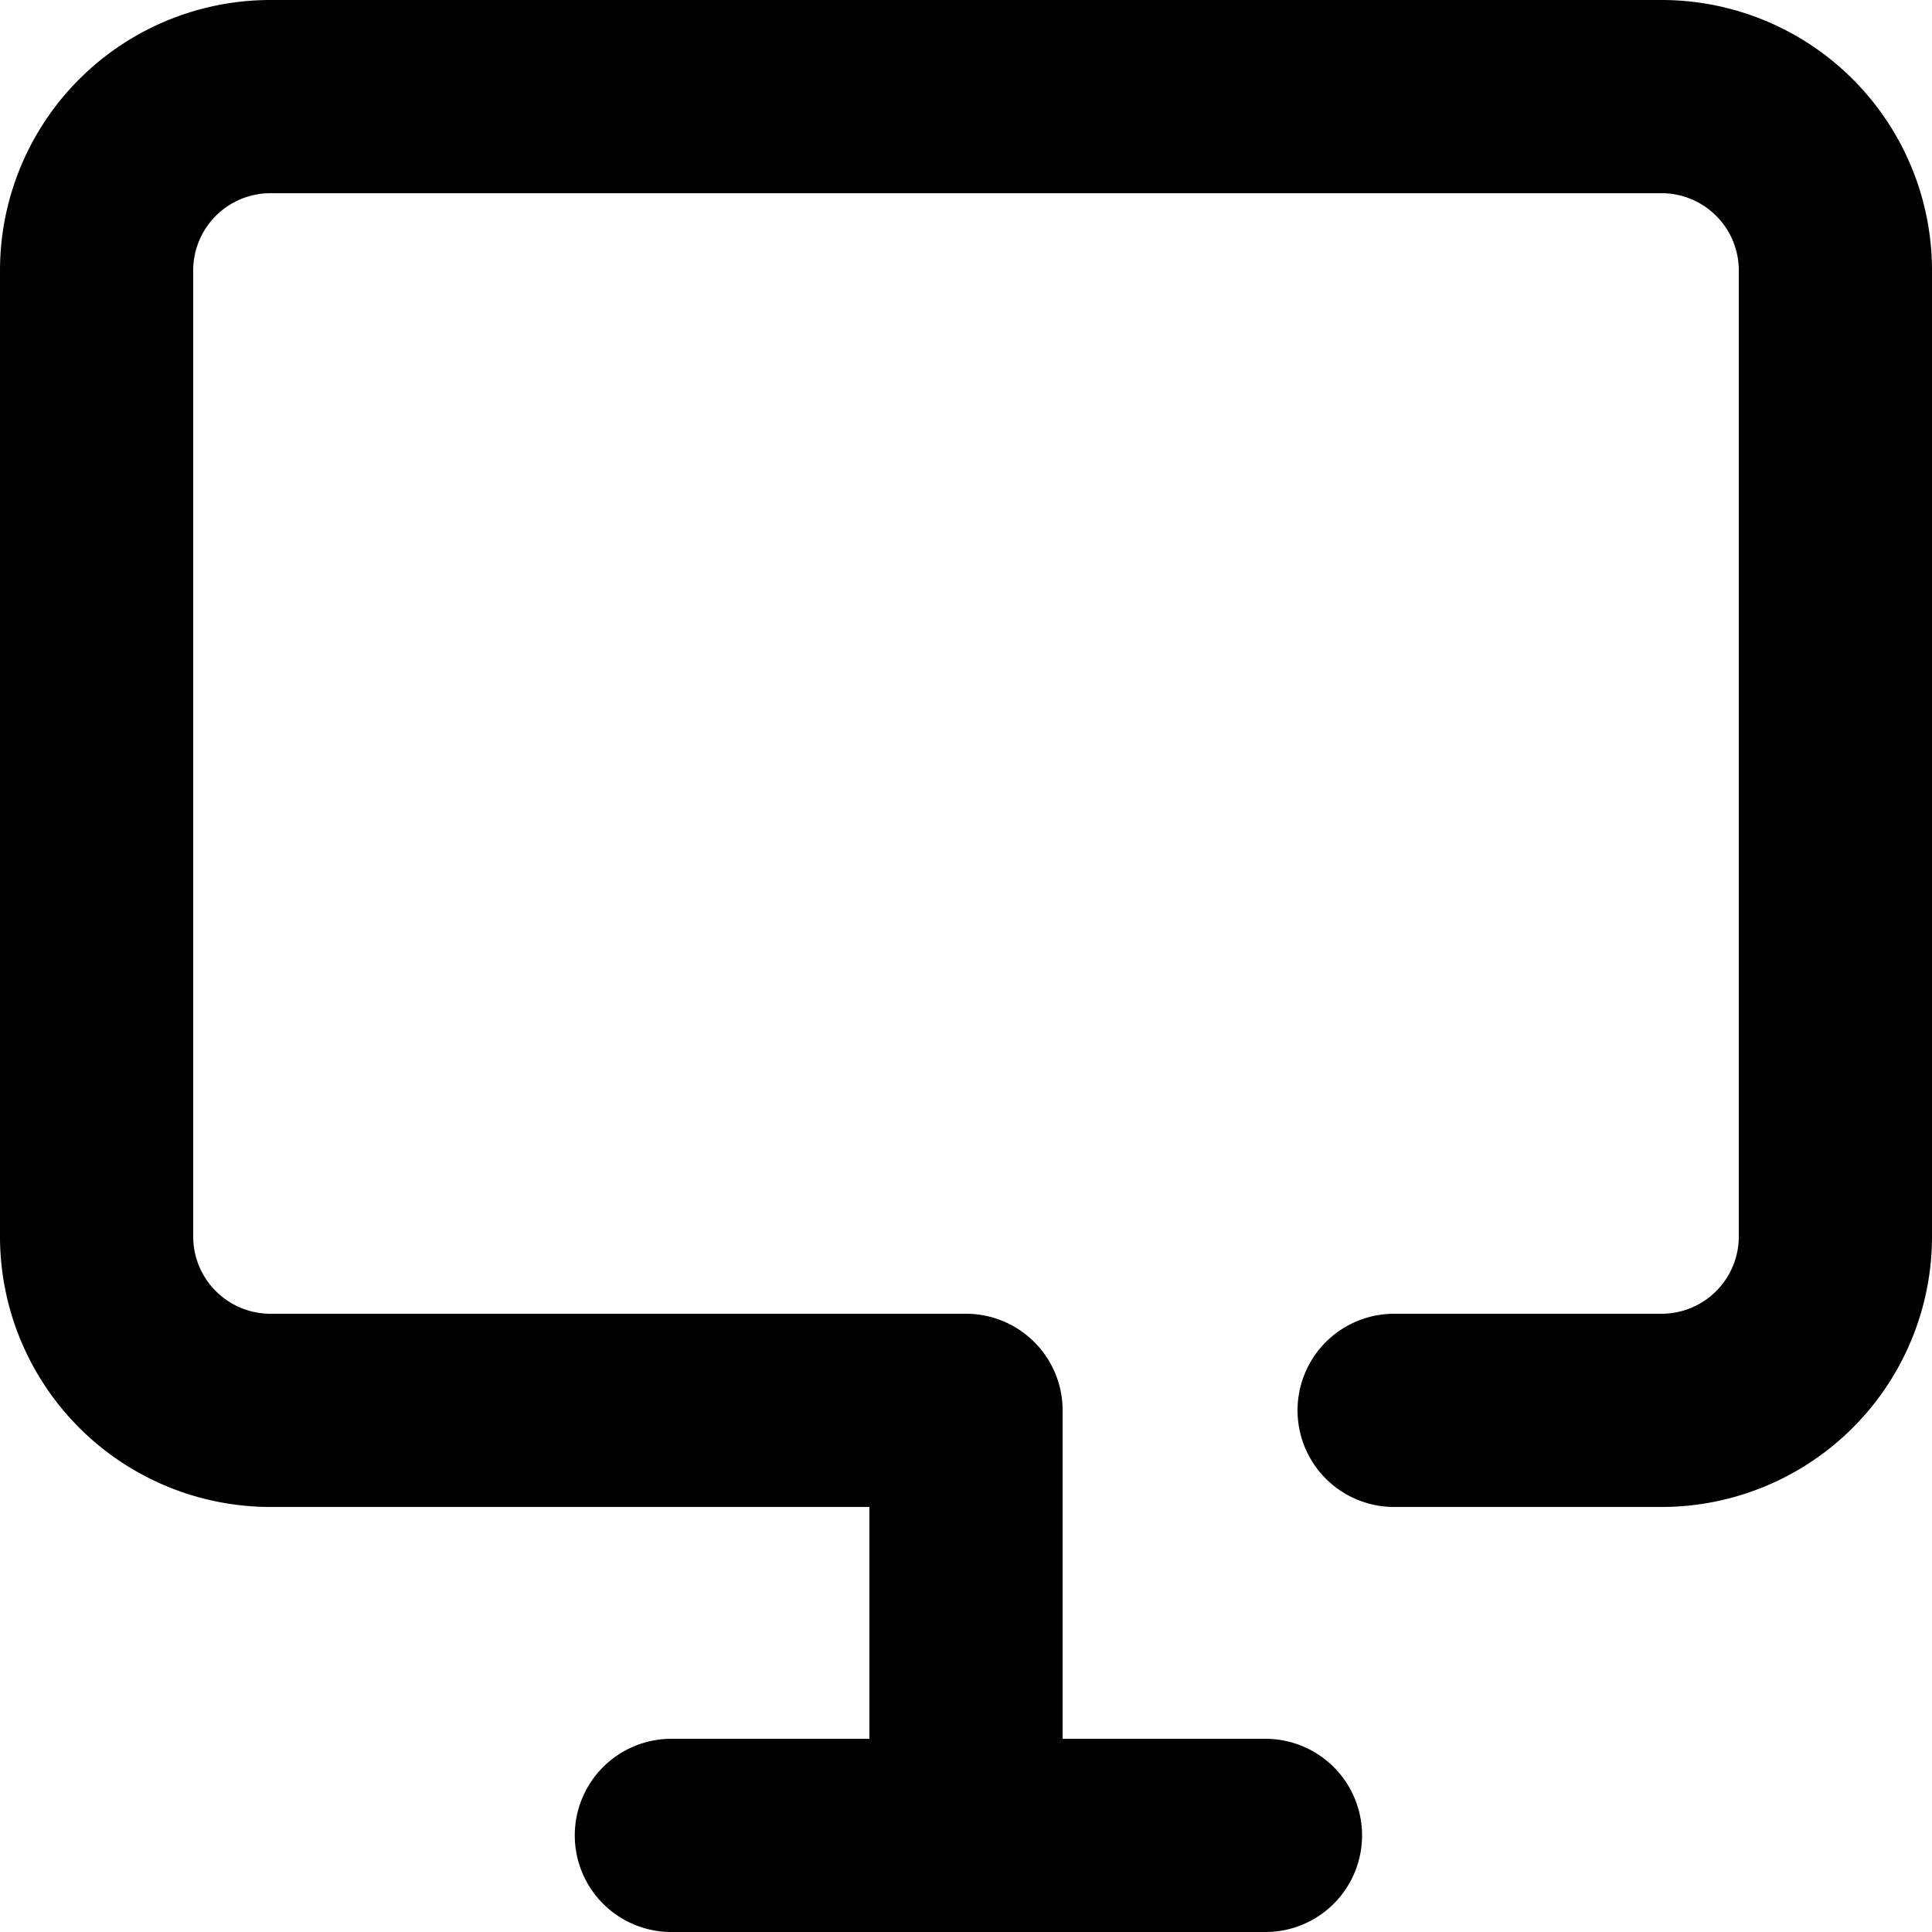 <svg xmlns="http://www.w3.org/2000/svg" viewBox="0 0 20 20" width="24" height="24" stroke="currentColor">
  <path d="M10,19V14.6H2.8A1.8,1.8,0,0,1,1,12.8V2.8A1.8,1.8,0,0,1,2.8,1H17.2A1.8,1.8,0,0,1,19,2.8v10a1.8,1.8,0,0,1-1.8,1.8H14.432M6.95,19H13.1" fill="none" stroke-linecap="round" stroke-linejoin="round" stroke-width="2"/>
</svg>
